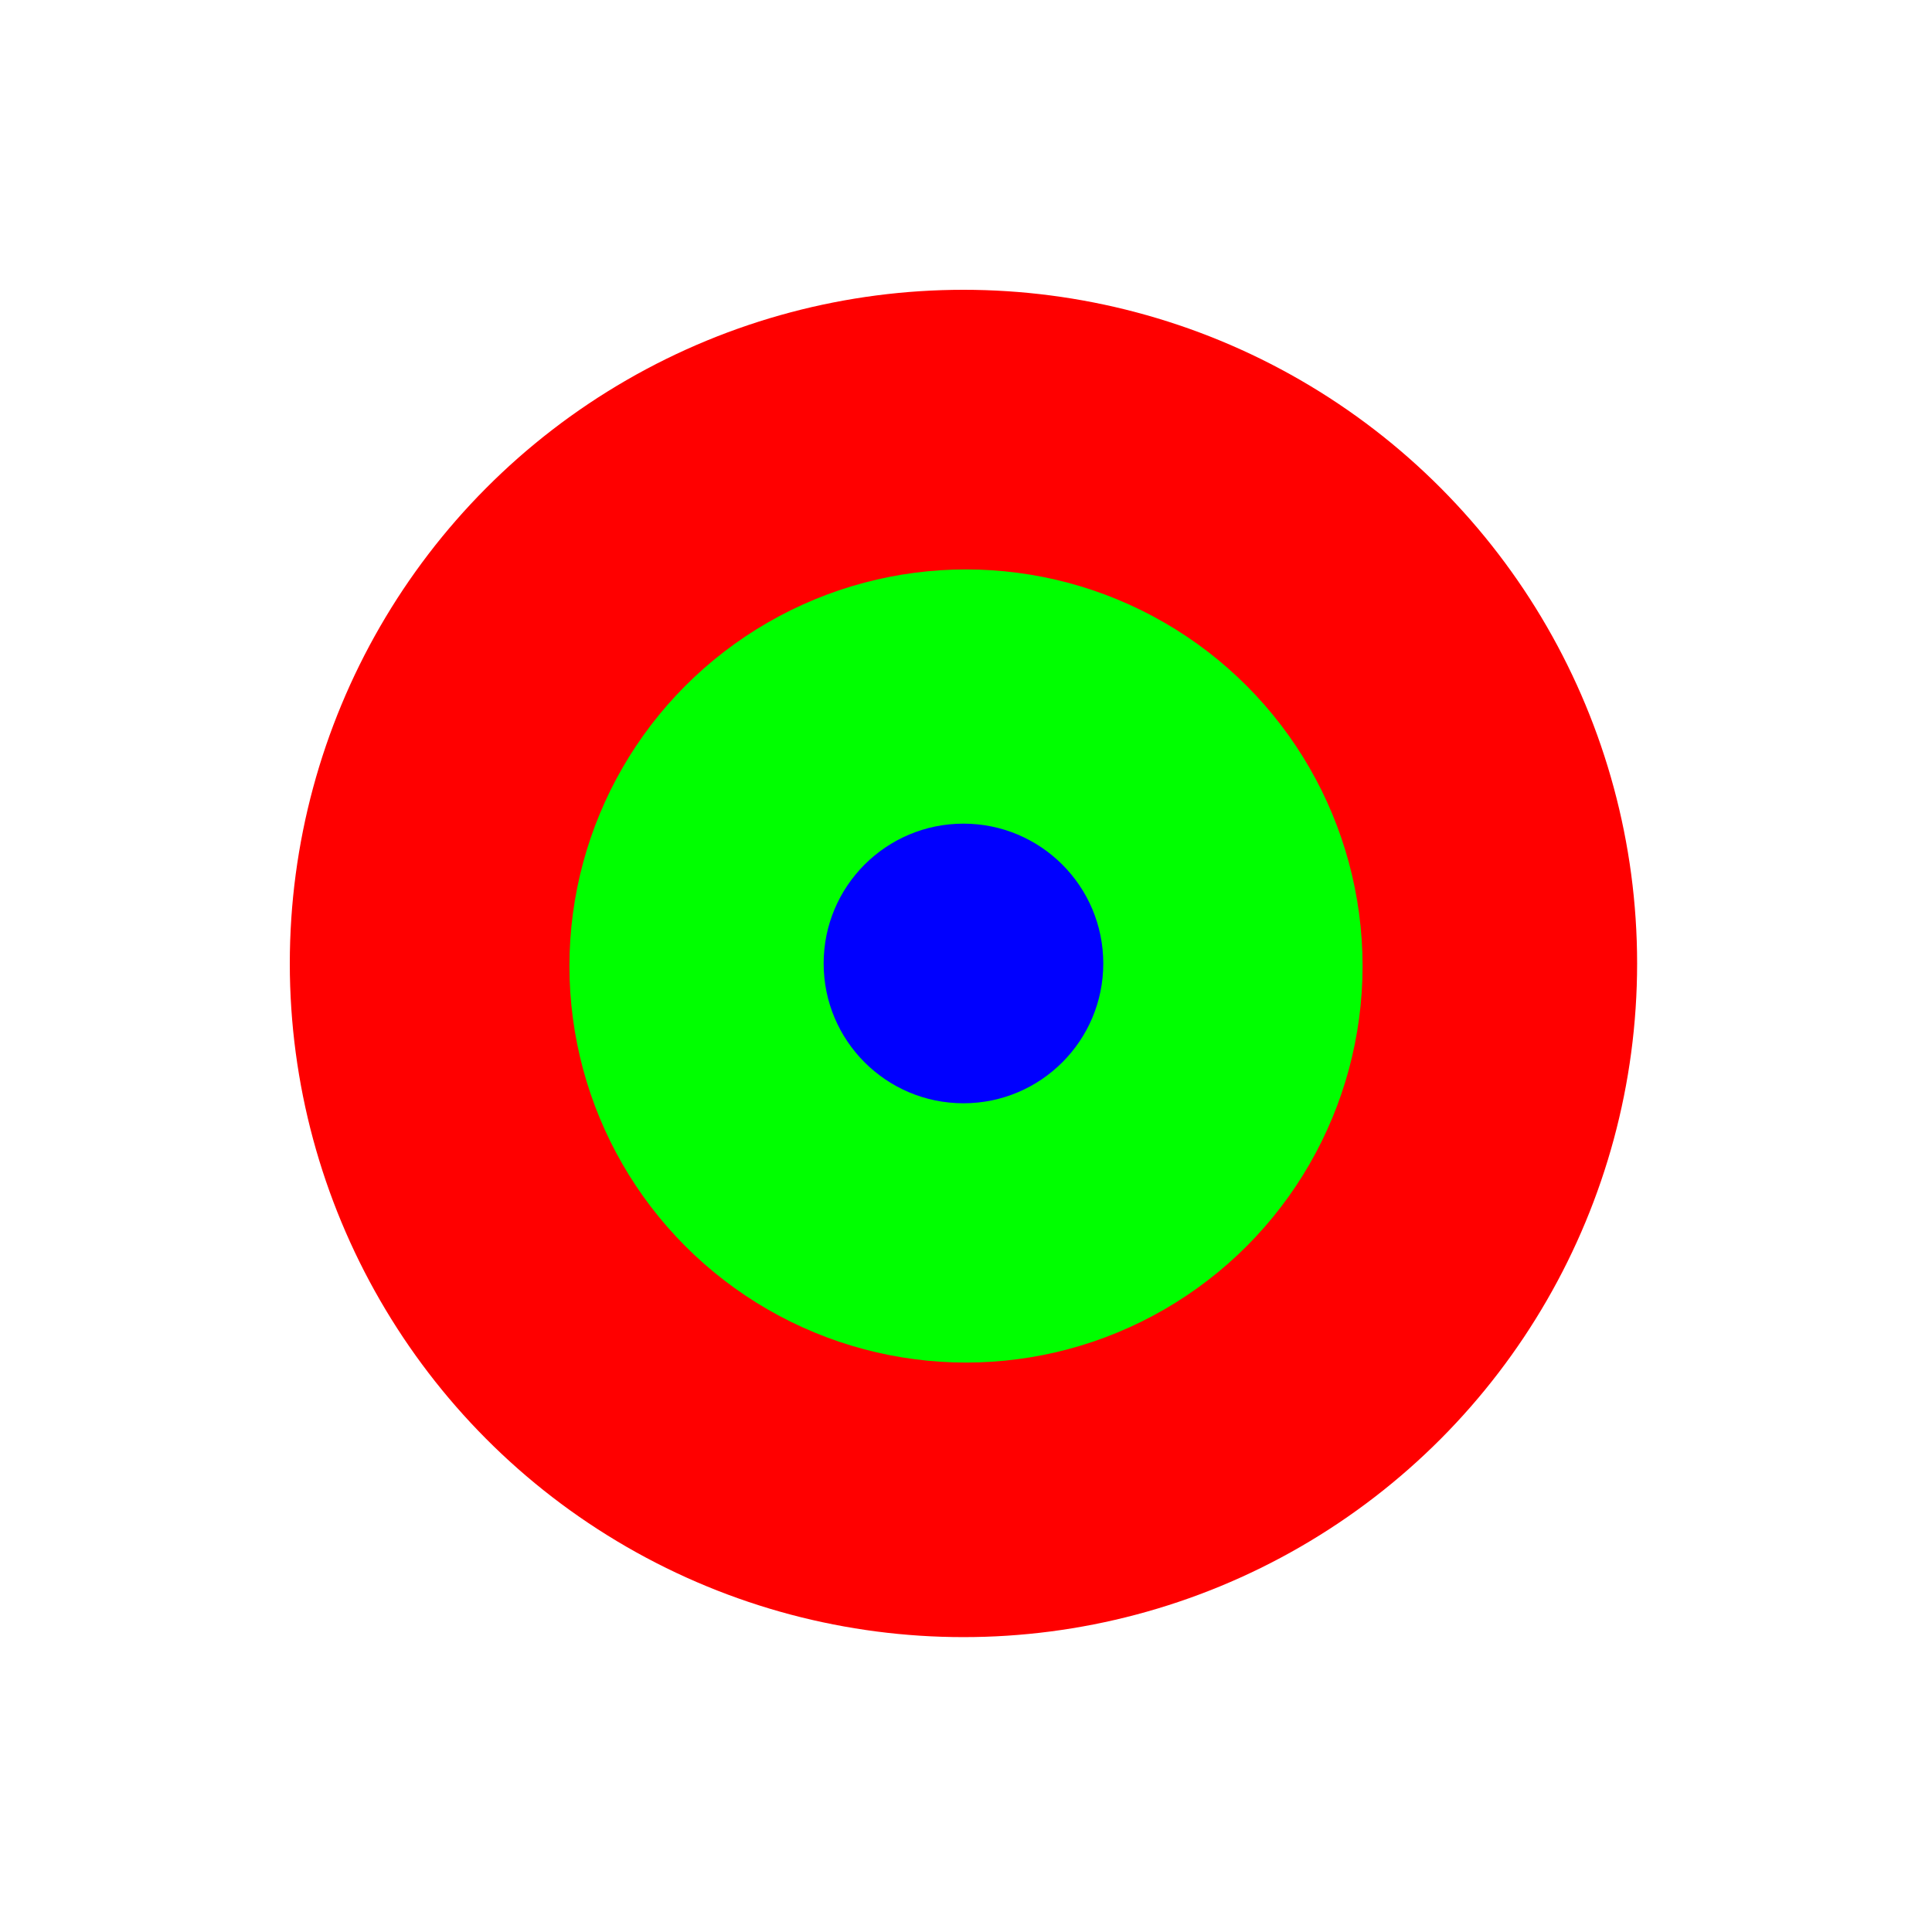 <svg width="380" height="380" viewBox="0 0 380 380" fill="none" xmlns="http://www.w3.org/2000/svg">
<circle cx="189.5" cy="189.5" r="132.5" fill="#FF0000"/>
<circle cx="190" cy="190" r="78" fill="#00FF00"/>
<circle cx="189.5" cy="189.5" r="27.5" fill="#0000FF"/>
</svg>

